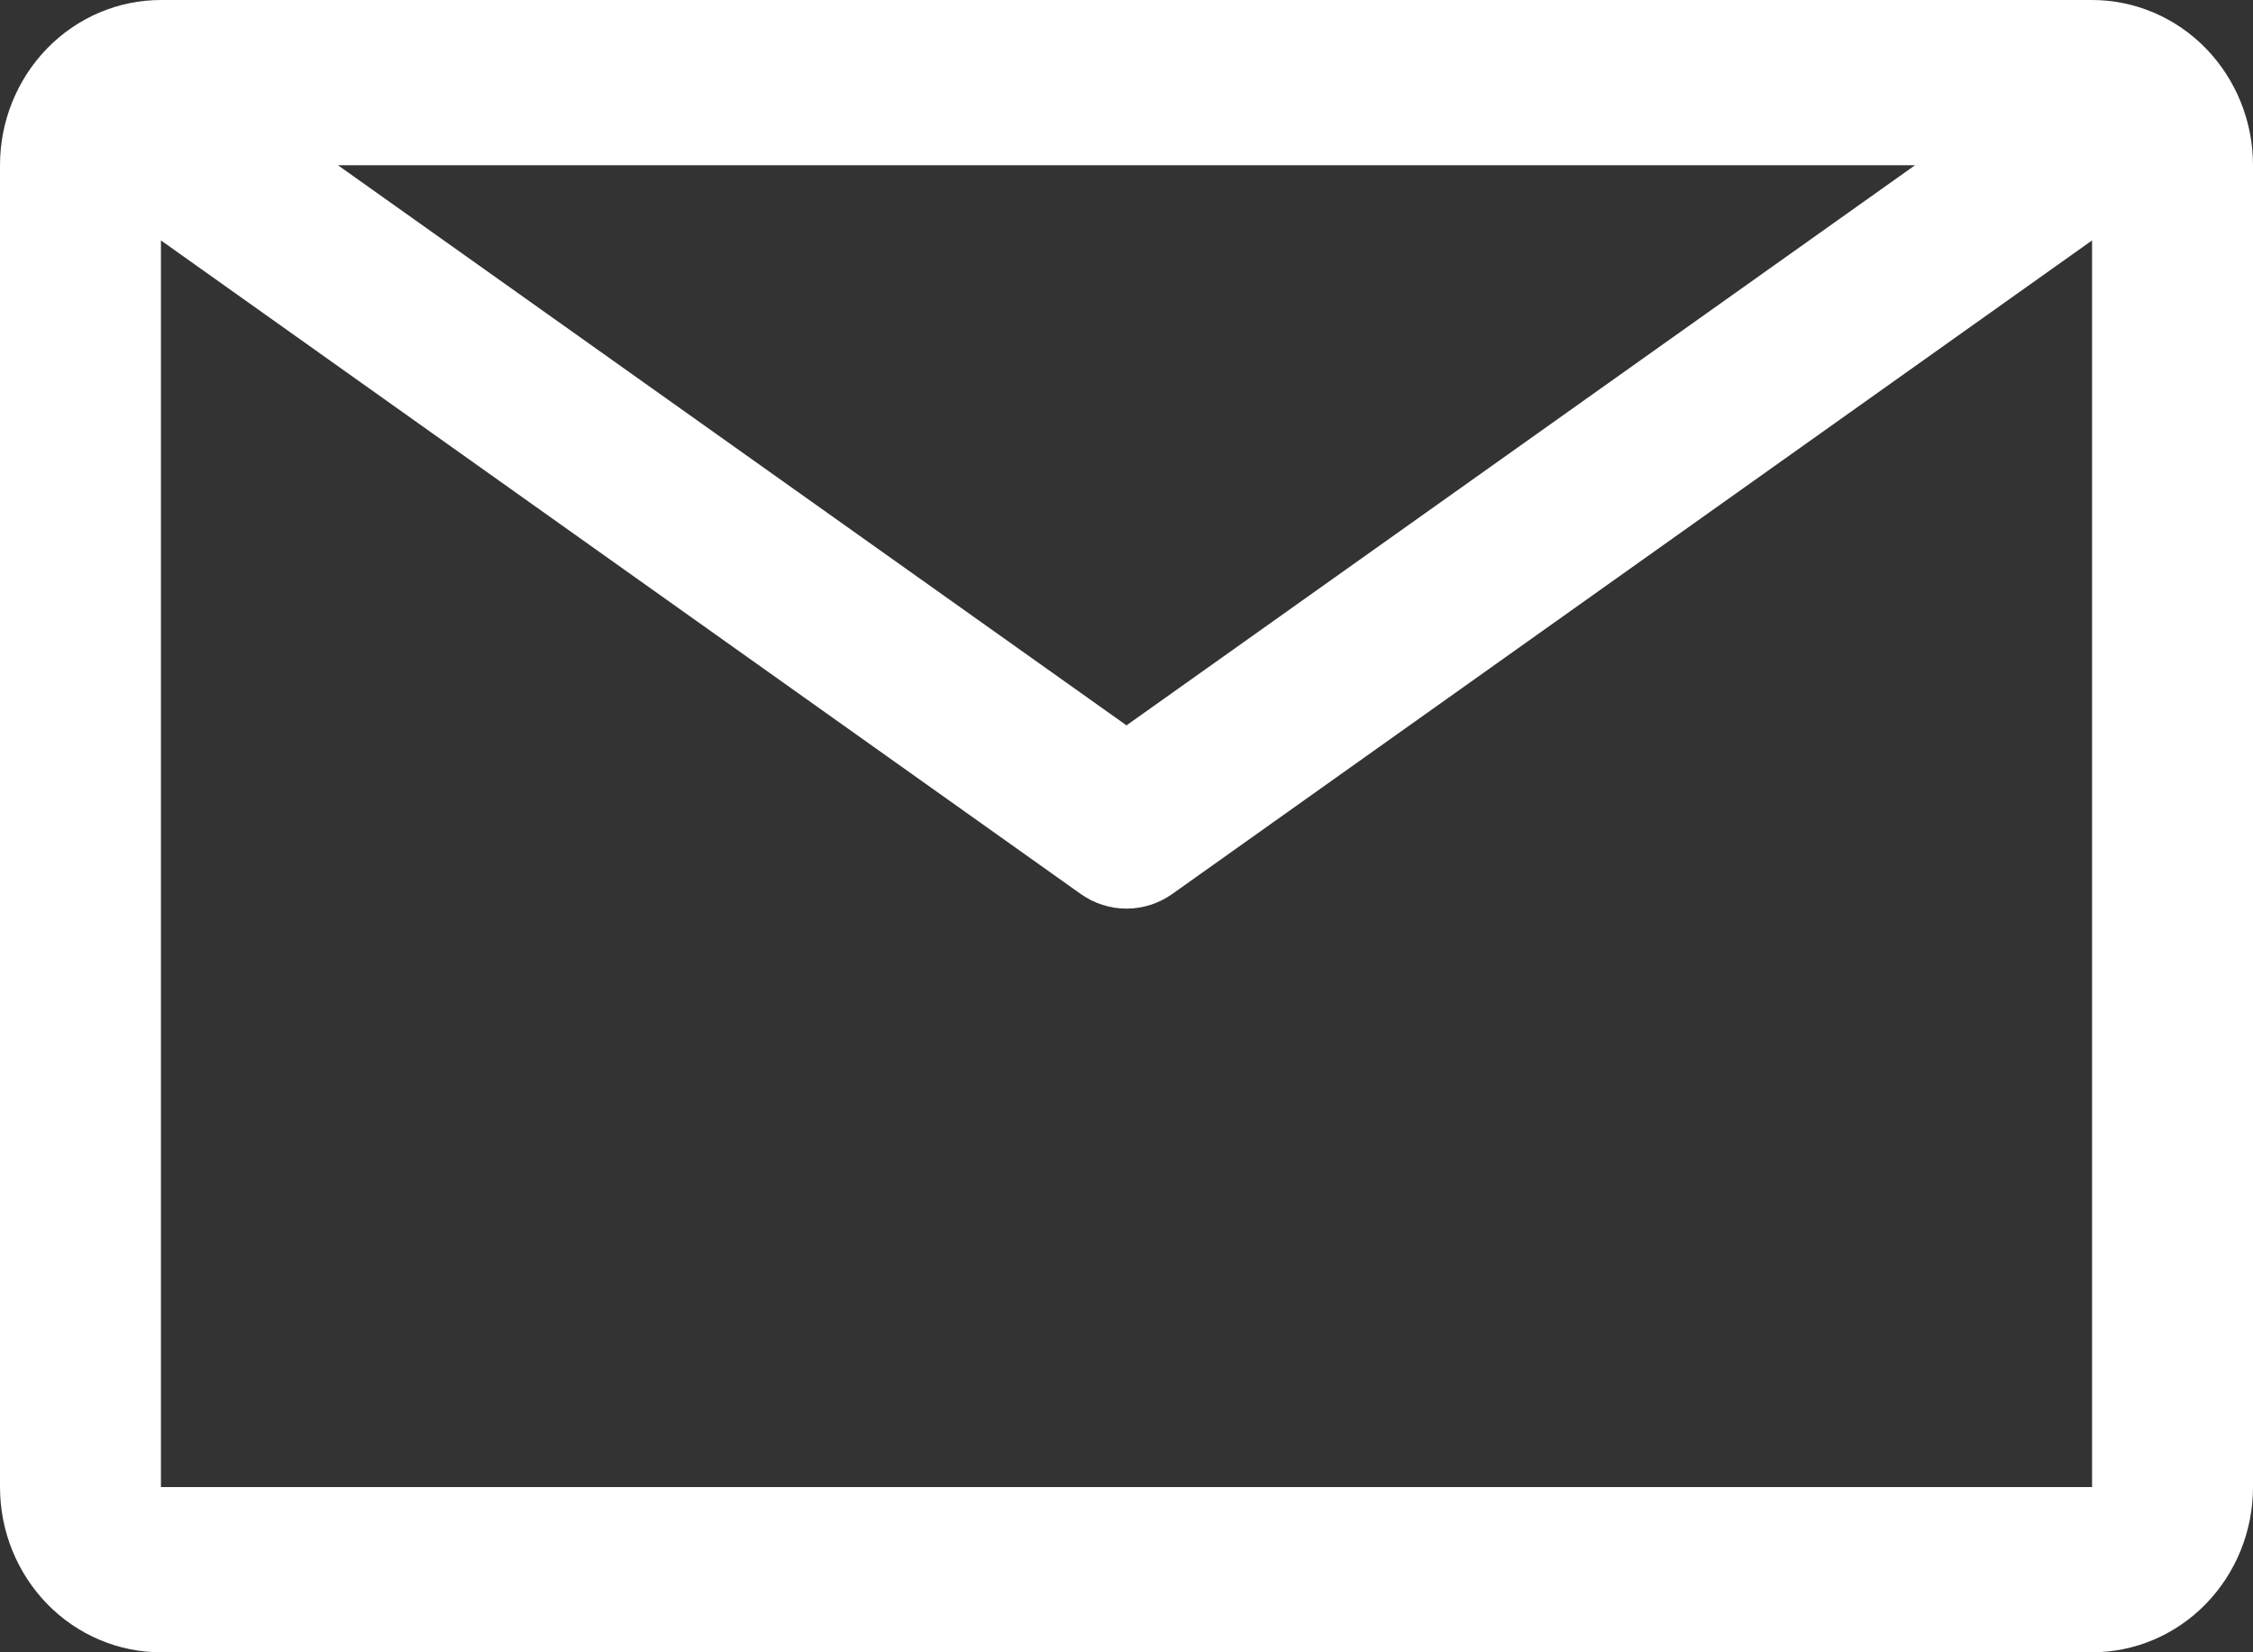 <svg width="30" height="22" viewBox="0 0 30 22" fill="none" xmlns="http://www.w3.org/2000/svg">
<rect x="0" y="0" width="30" height="22" fill="#333333" stroke="none"/>
<path d="M27.857 0H2.143C1.575 0 1.029 0.232 0.628 0.644C0.226 1.057 0 1.617 0 2.2V19.8C0 20.384 0.226 20.943 0.628 21.356C1.029 21.768 1.575 22 2.143 22H27.857C28.425 22 28.971 21.768 29.372 21.356C29.774 20.943 30 20.384 30 19.8V2.2C30 1.617 29.774 1.057 29.372 0.644C28.971 0.232 28.425 0 27.857 0ZM25.5 2.2L15 9.658L4.5 2.2H25.5ZM2.143 19.8V3.201L14.389 11.902C14.569 12.03 14.782 12.098 15 12.098C15.218 12.098 15.431 12.03 15.611 11.902L27.857 3.201V19.8H2.143Z" fill="white"/>
</svg>
